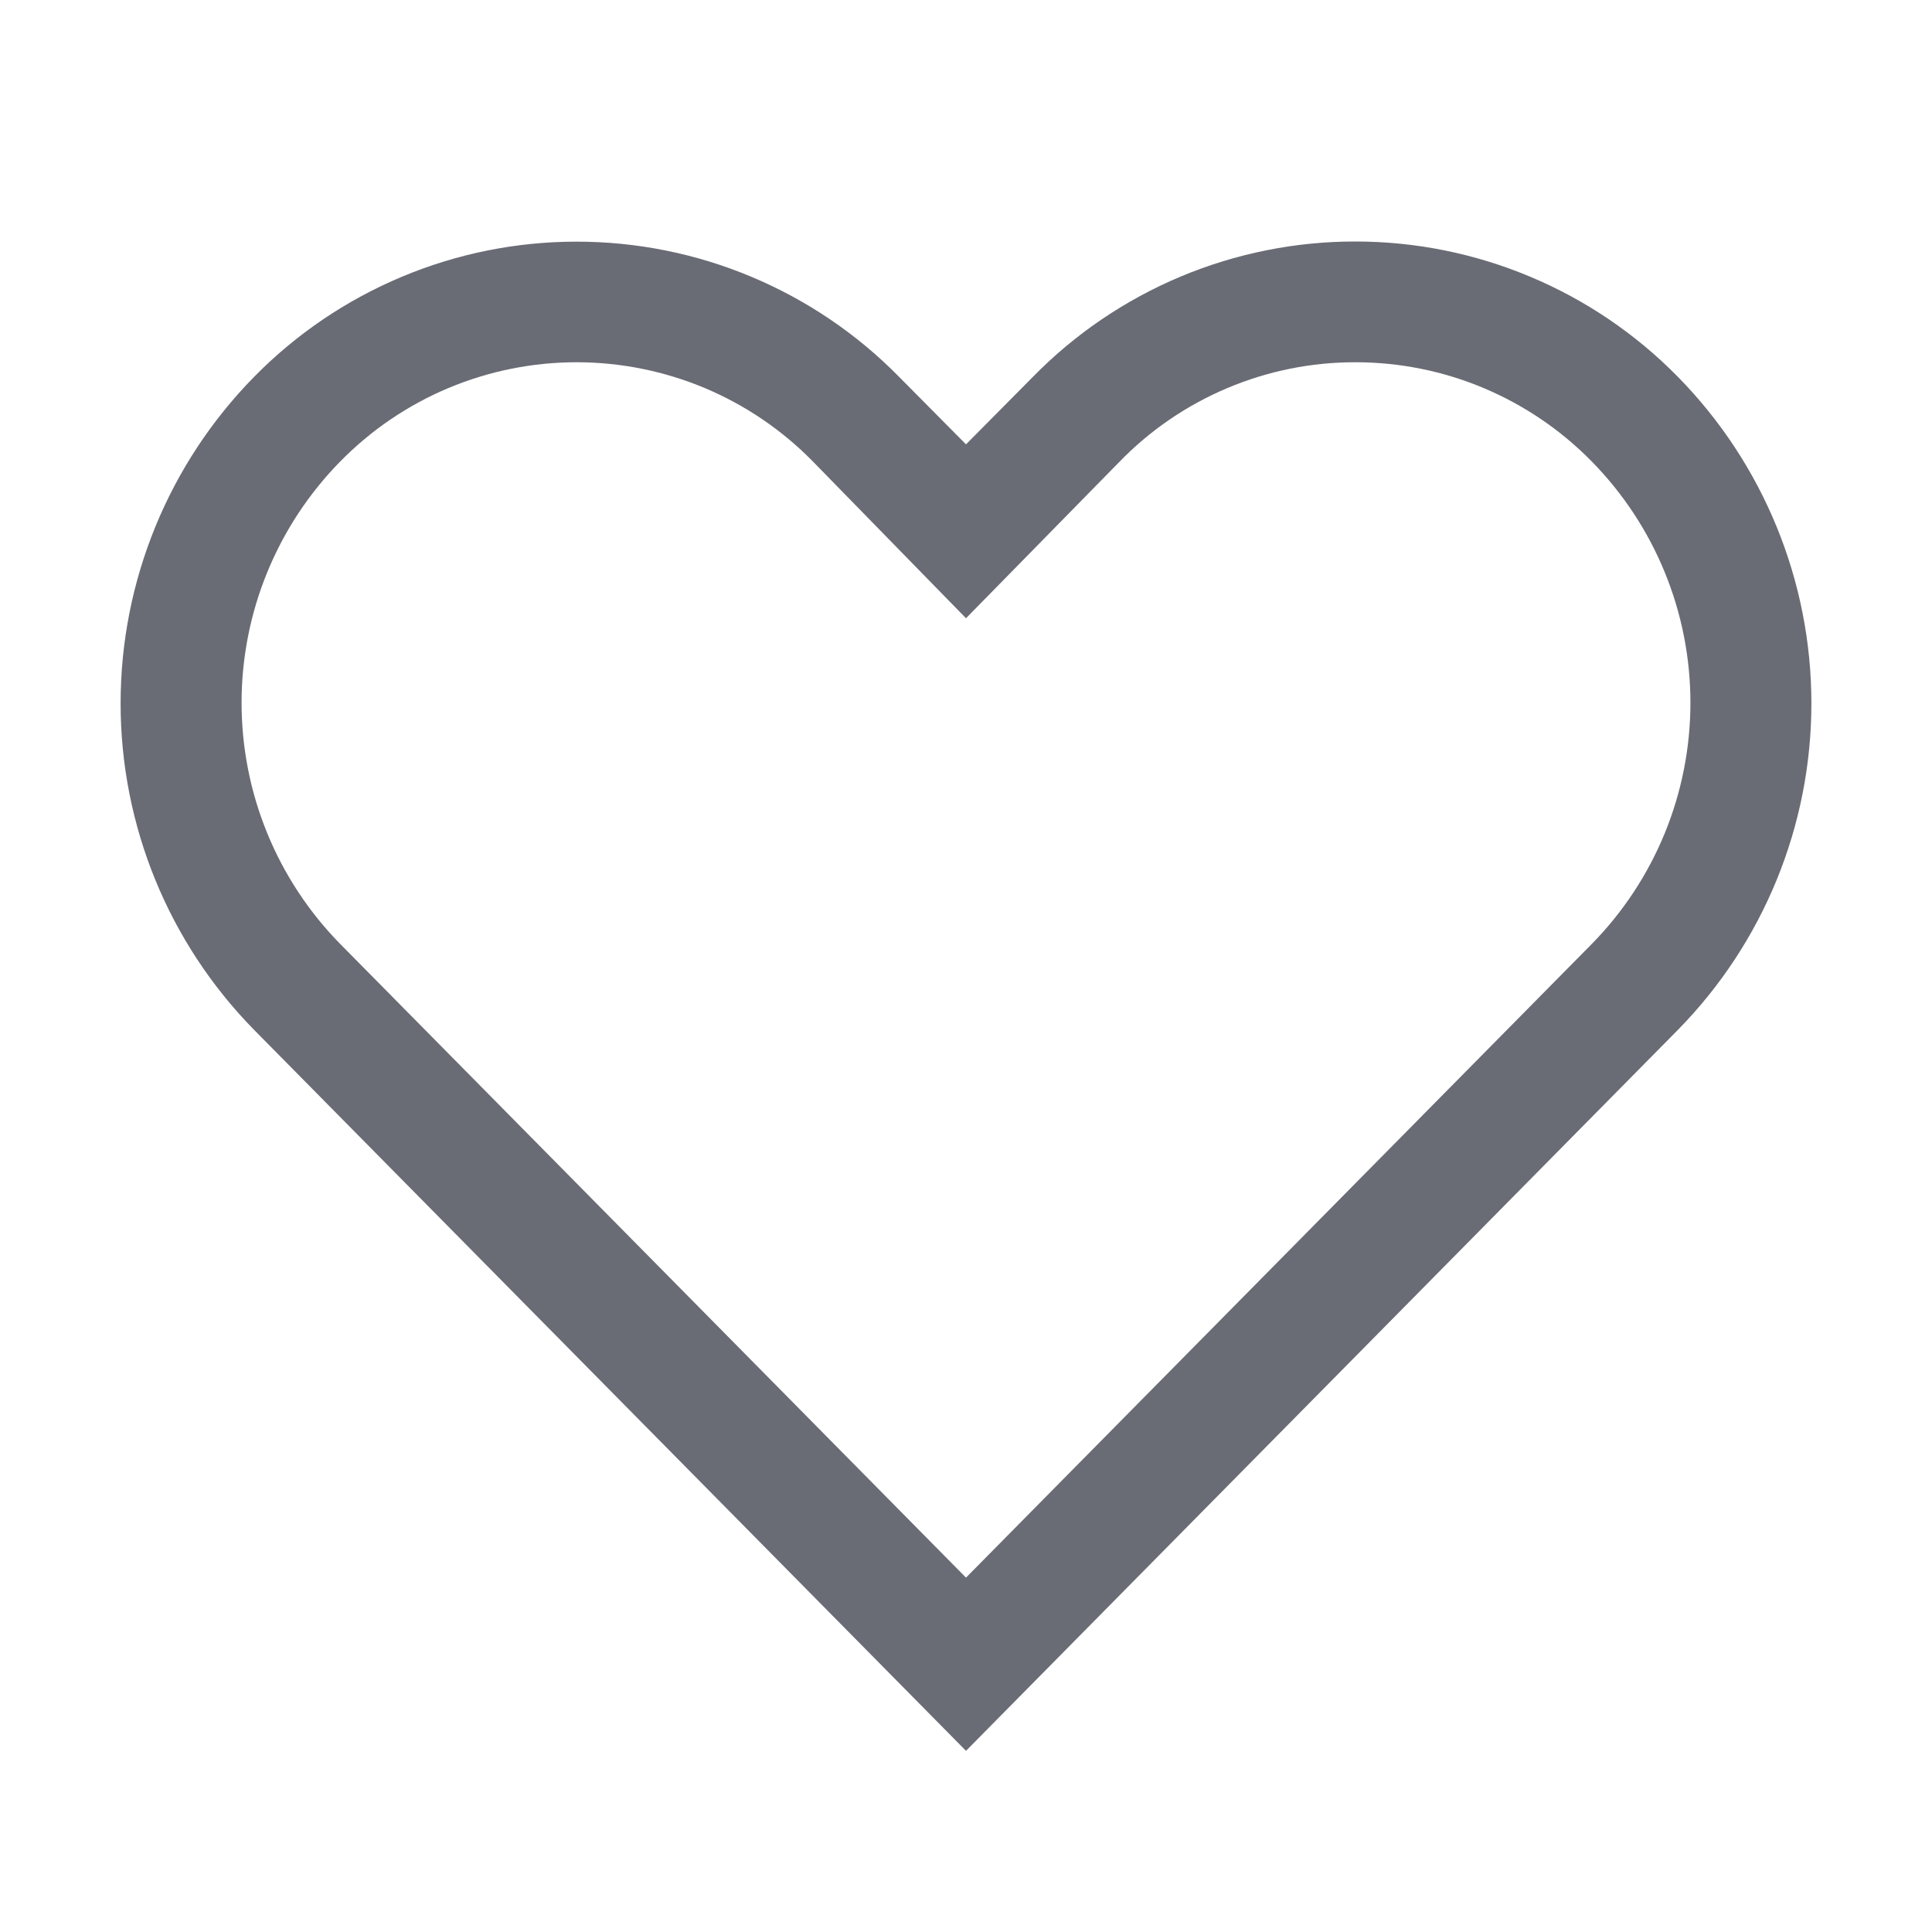 <svg width="26" height="26" viewBox="0 0 26 26" fill="none" xmlns="http://www.w3.org/2000/svg">
<path d="M18.241 4.875C18.832 4.875 19.418 4.992 19.963 5.221C20.509 5.45 21.003 5.785 21.418 6.207C22.271 7.074 22.749 8.241 22.749 9.457C22.749 10.674 22.271 11.841 21.418 12.707L13 21.231L4.582 12.707C3.729 11.841 3.251 10.674 3.251 9.457C3.251 8.241 3.729 7.074 4.582 6.207C4.997 5.785 5.491 5.45 6.037 5.221C6.582 4.993 7.168 4.875 7.759 4.875C8.351 4.875 8.936 4.993 9.482 5.221C10.027 5.45 10.522 5.785 10.936 6.207L13 8.32L15.056 6.224C15.469 5.796 15.963 5.457 16.511 5.225C17.058 4.993 17.646 4.874 18.241 4.875ZM18.241 3.25C17.433 3.249 16.633 3.41 15.888 3.722C15.143 4.035 14.467 4.493 13.902 5.07L13 5.98L12.098 5.07C11.532 4.494 10.857 4.037 10.112 3.725C9.367 3.412 8.567 3.252 7.759 3.252C6.952 3.252 6.152 3.412 5.407 3.725C4.662 4.037 3.987 4.494 3.421 5.07C2.268 6.243 1.623 7.821 1.623 9.466C1.623 11.11 2.268 12.688 3.421 13.861L13 23.562L22.579 13.861C23.732 12.688 24.377 11.11 24.377 9.466C24.377 7.821 23.732 6.243 22.579 5.07C22.013 4.494 21.338 4.036 20.593 3.724C19.848 3.411 19.048 3.25 18.241 3.25Z" fill="#696C75"/>
</svg>
